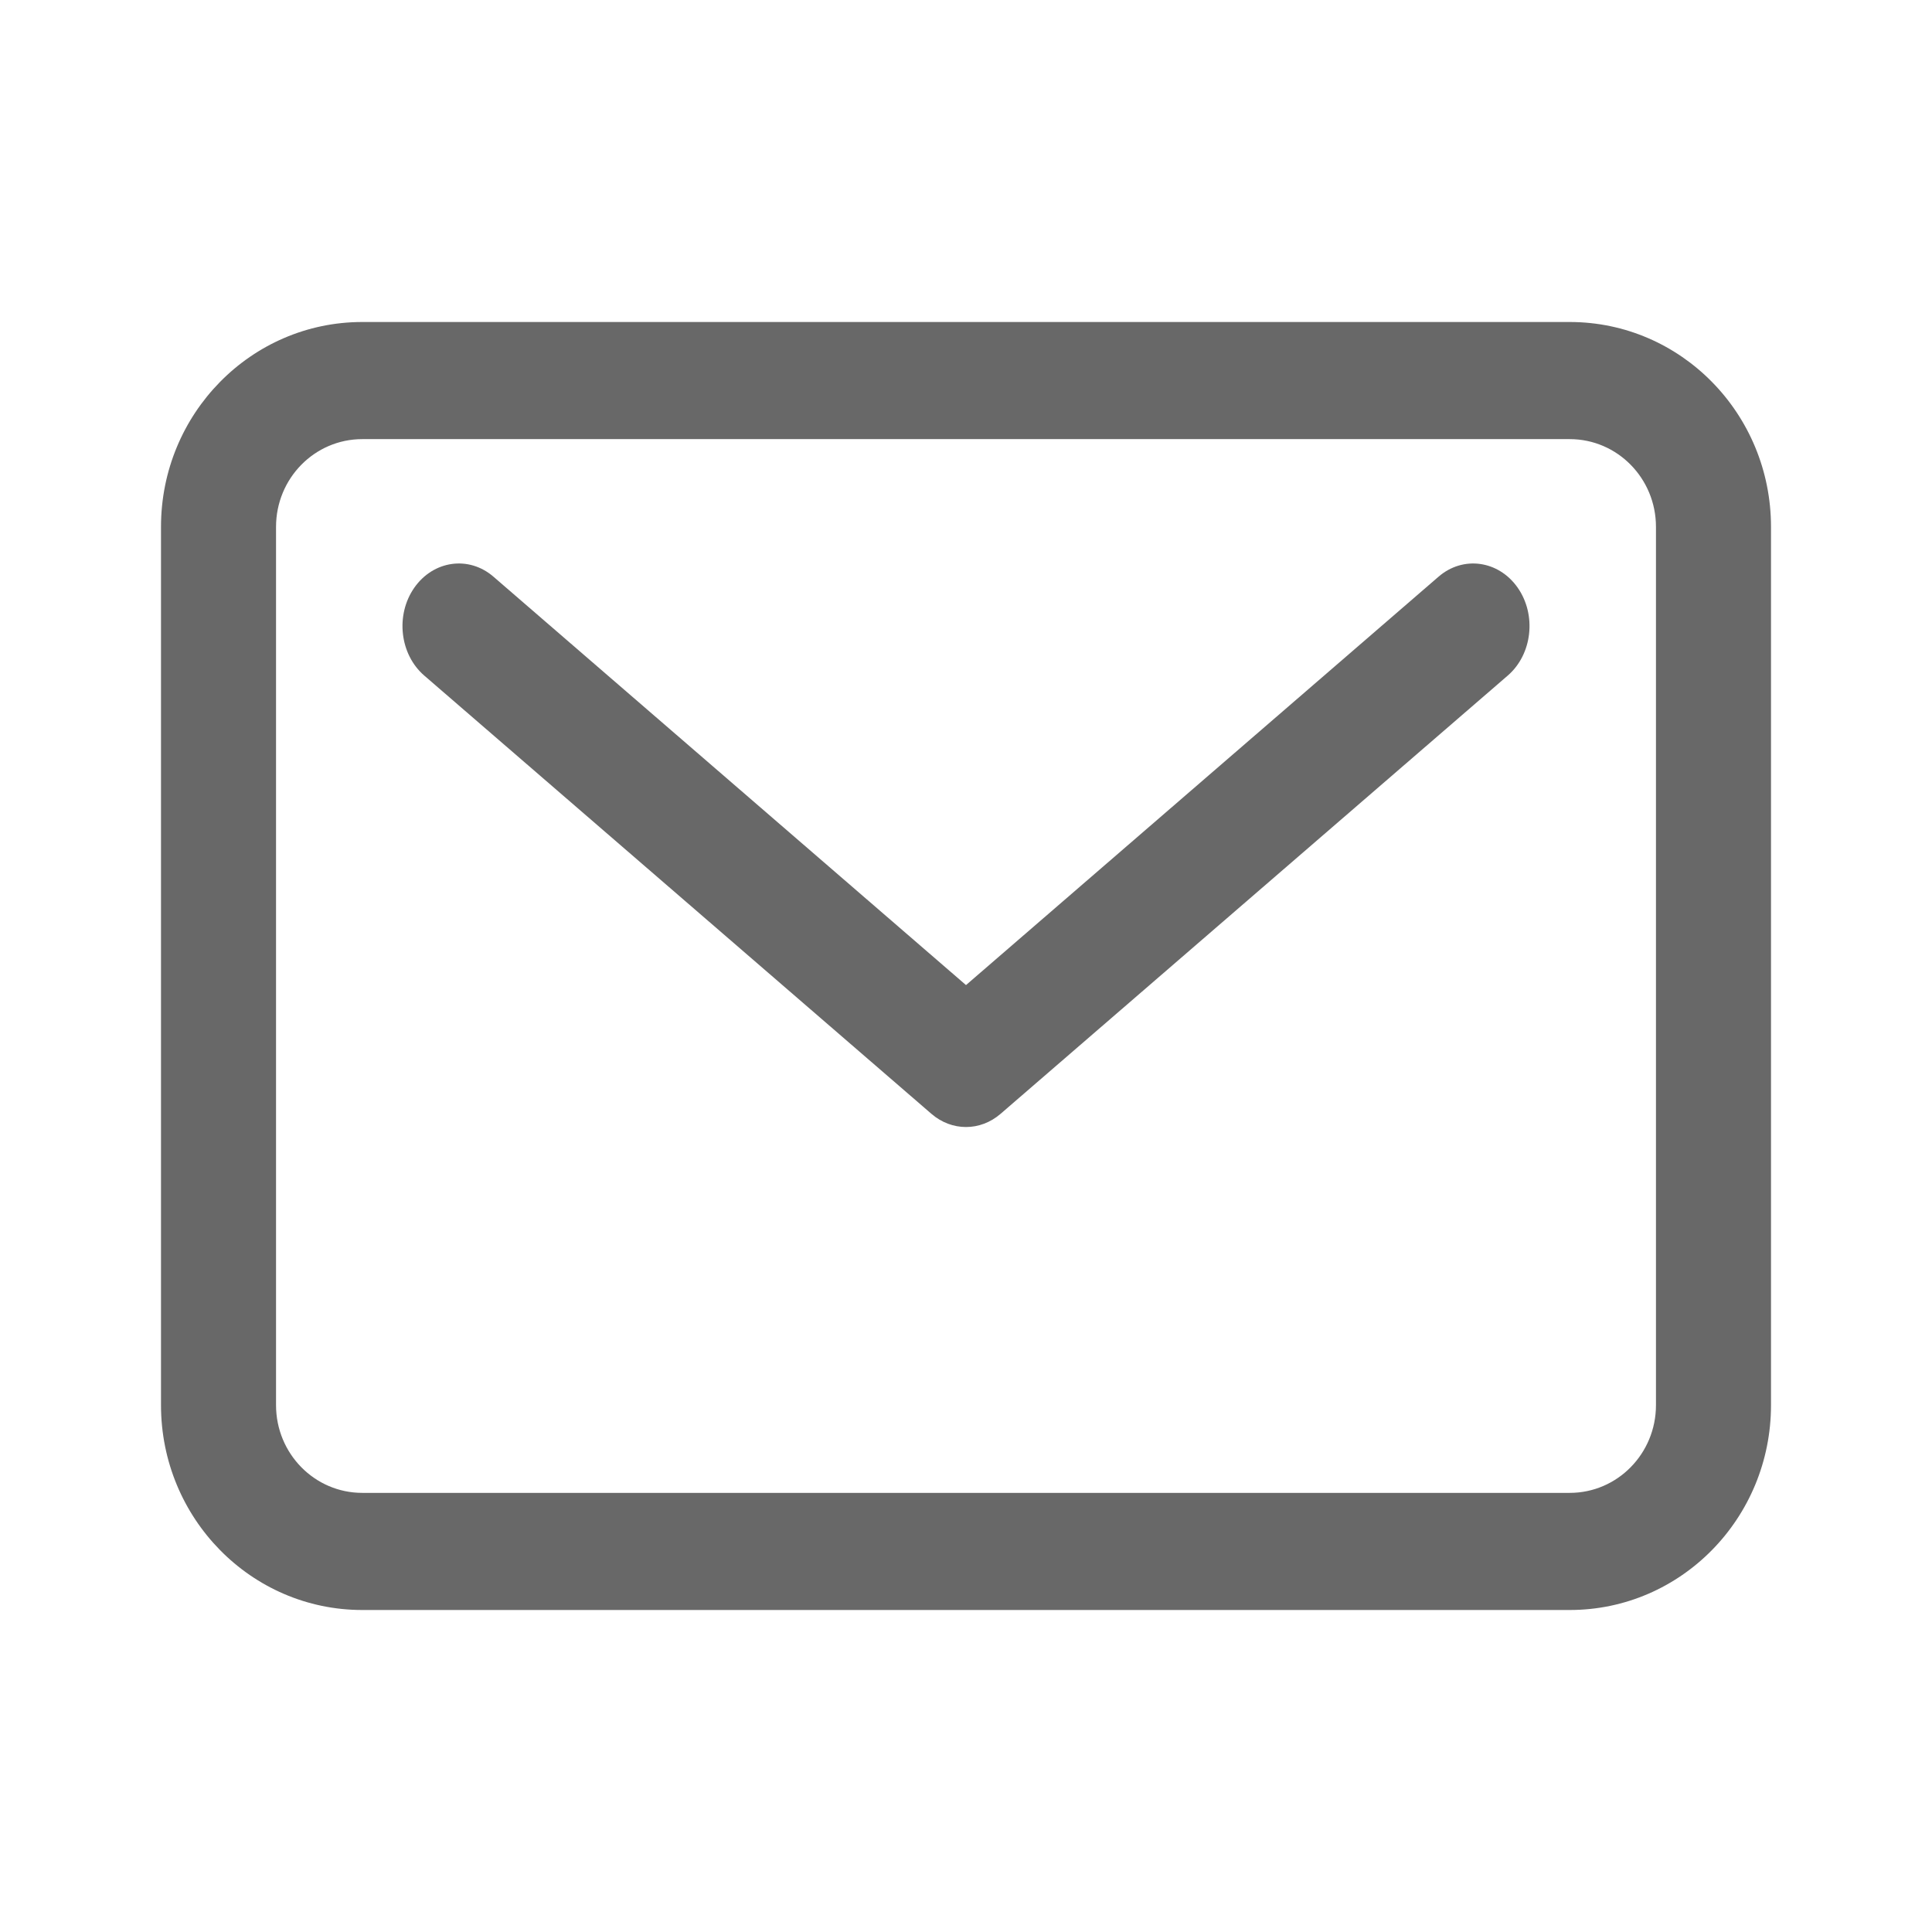 <?xml version="1.0" encoding="UTF-8"?>
<svg width="24px" height="24px" viewBox="0 0 24 24" version="1.1" xmlns="http://www.w3.org/2000/svg" xmlns:xlink="http://www.w3.org/1999/xlink">
    <!-- Generator: Sketch 59.1 (86144) - https://sketch.com -->
    <title>icon/email</title>
    <desc>Created with Sketch.</desc>
    <g id="icon/email" stroke="none" stroke-width="1" fill="none" fill-rule="evenodd">
        <path d="M19.5,4 C20.881,4 22,5.14 22,6.545 L22,17.455 C22,18.86 20.881,20 19.5,20 L4.5,20 C3.119,20 2,18.86 2,17.455 L2,6.545 C2,5.14 3.119,4 4.5,4 L19.5,4 Z M19.5,5.455 L4.5,5.455 C3.908,5.455 3.429,5.943 3.429,6.545 L3.429,17.455 C3.429,18.057 3.908,18.545 4.5,18.545 L19.5,18.545 C20.092,18.545 20.571,18.057 20.571,17.455 L20.571,6.545 C20.571,5.943 20.092,5.455 19.5,5.455 Z M17.87,7.164 C18.175,6.9 18.615,6.961 18.853,7.3 C19.09,7.639 19.035,8.128 18.73,8.392 L18.73,8.392 L12.43,13.836 C12.177,14.055 11.823,14.055 11.57,13.836 L11.57,13.836 L5.27,8.392 C4.965,8.128 4.91,7.639 5.147,7.3 C5.385,6.961 5.825,6.9 6.13,7.164 L6.13,7.164 L12,12.237 Z" id="Combined-Shape" fill="#686868"></path>
    </g>
</svg>